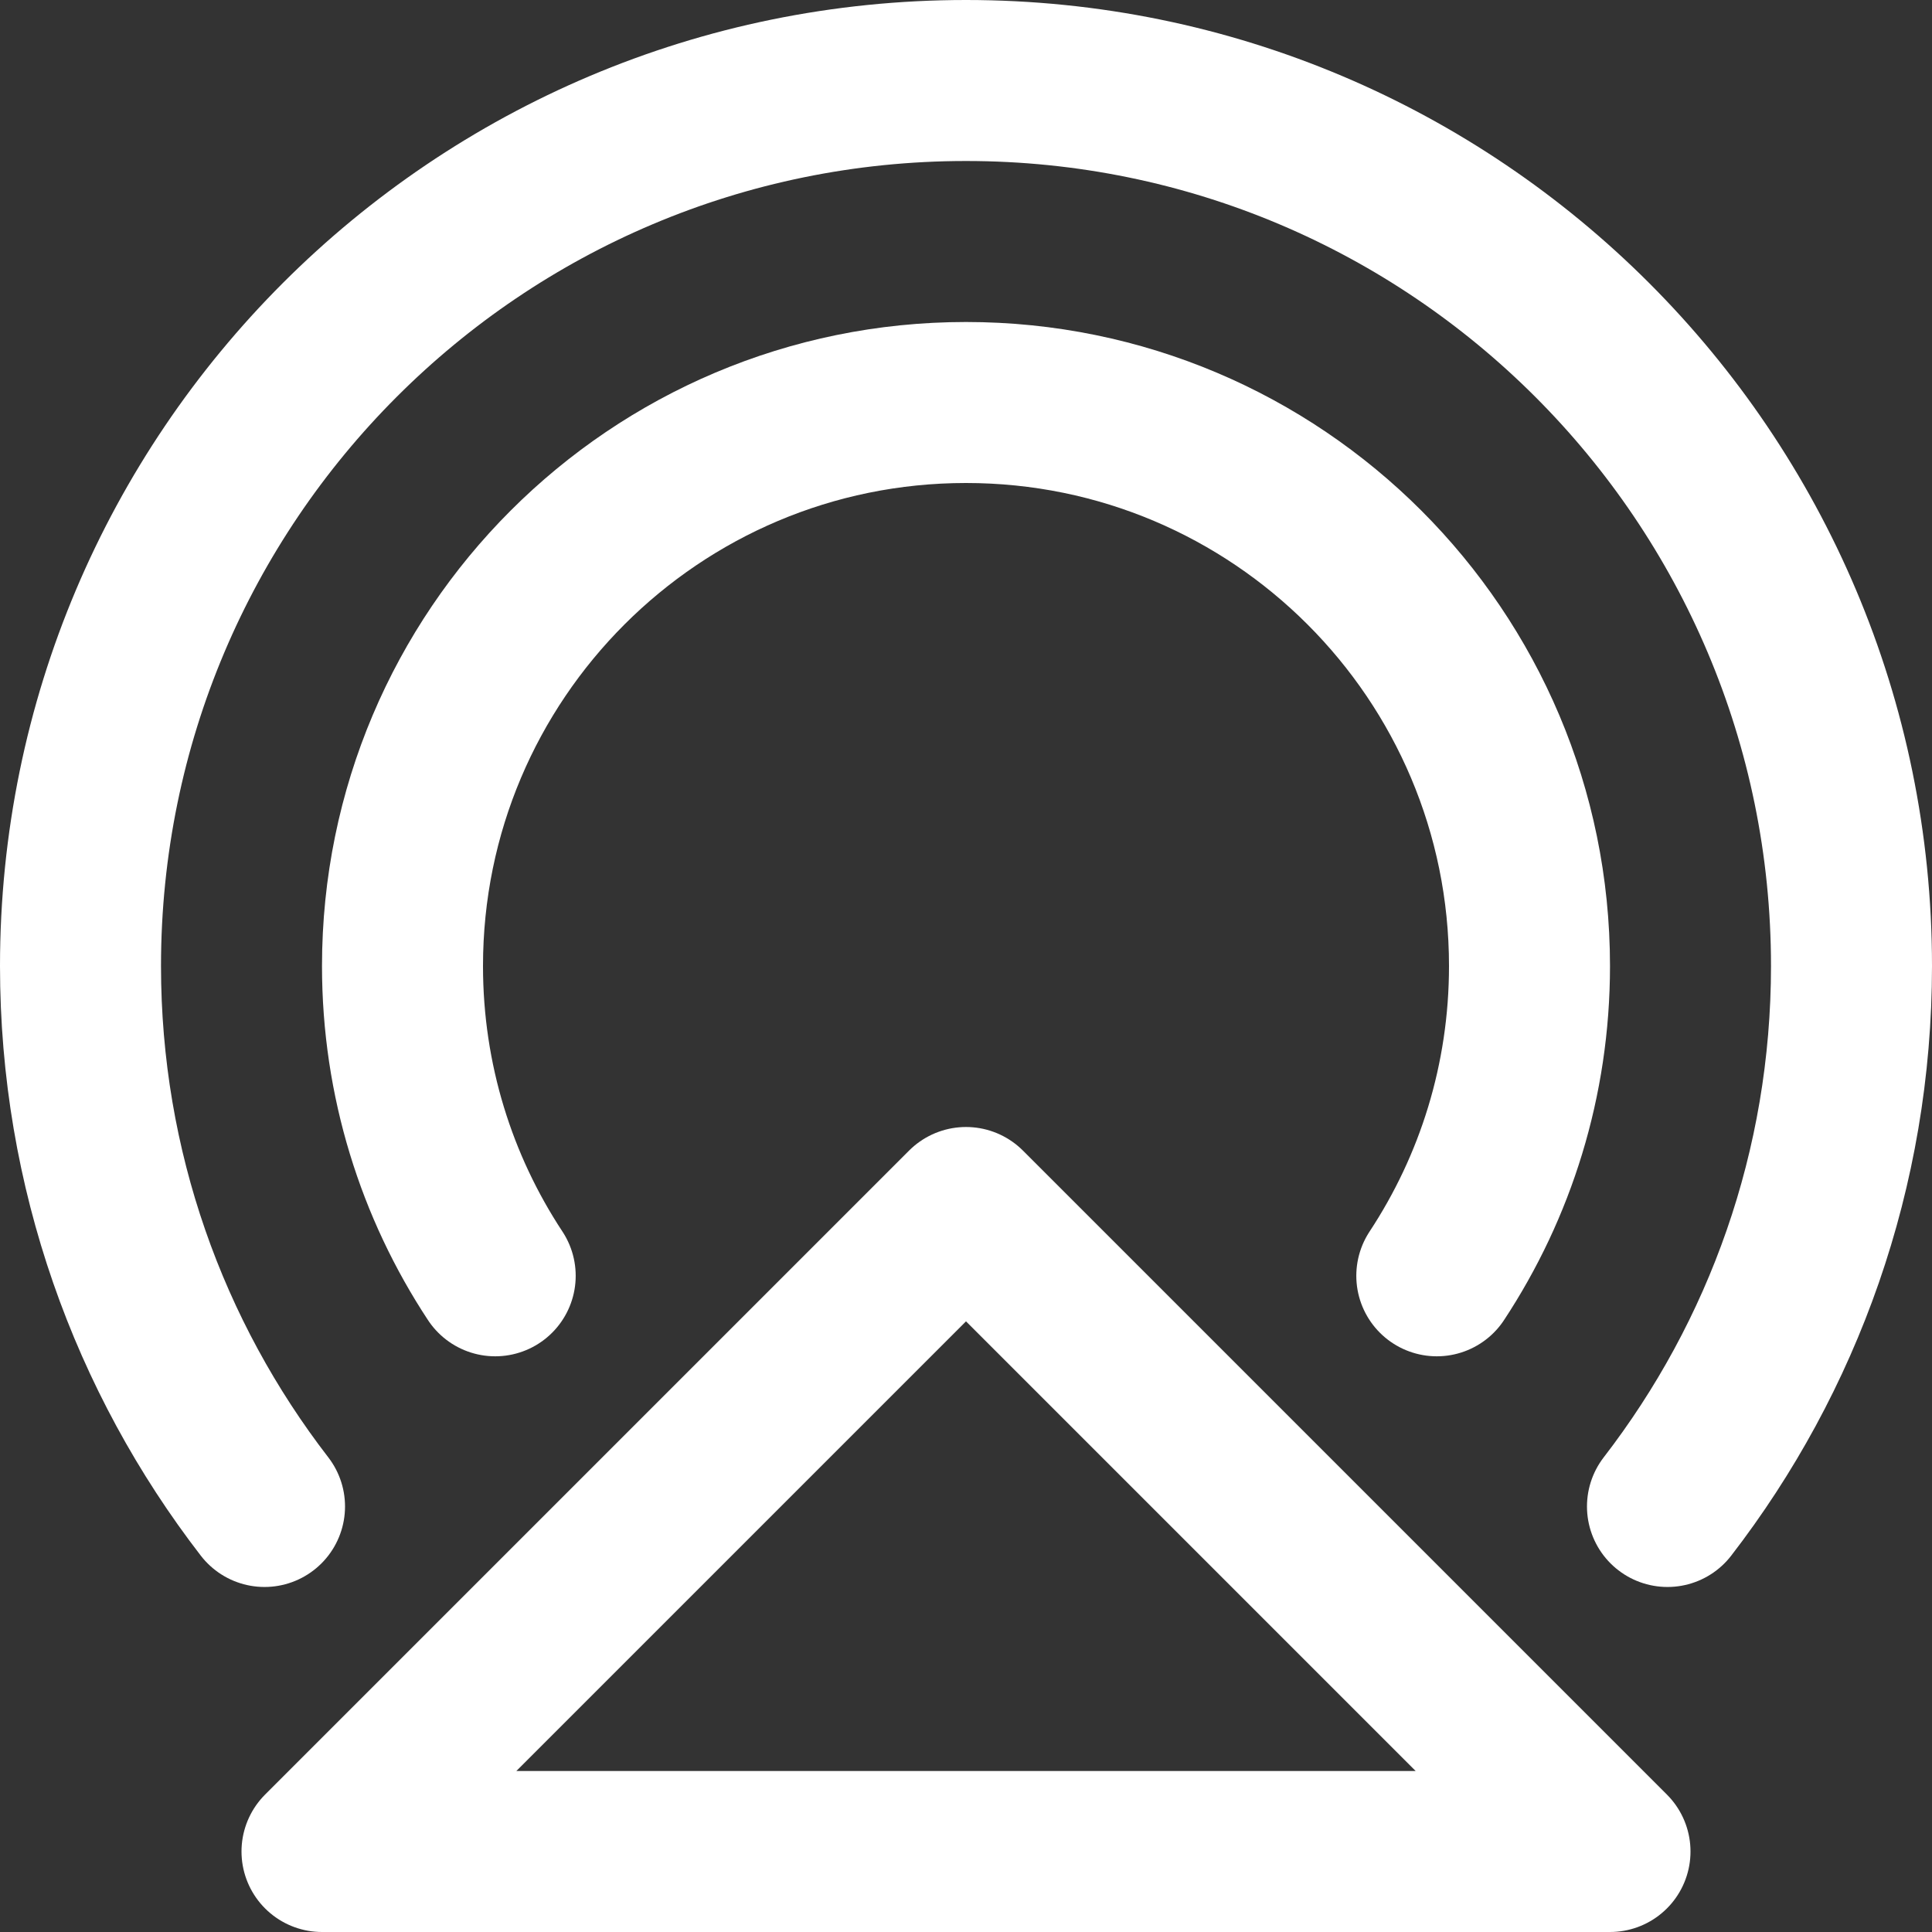 <?xml version="1.0" encoding="UTF-8"?>
<svg width="28" height="28" viewBox="0 0 48 48" fill="none" xmlns="http://www.w3.org/2000/svg">
    <rect x="0" y="0" width="48" height="48" fill="#333333" stroke="none"/>
    <path d="M6.572 37.428C3.705 33.713 2 29.056 2 24C2 11.85 11.85 2 24 2C36.15 2 46 11.85 46 24C46 29.056 44.295 33.713 41.428 37.428"
          stroke="#ffffff" stroke-width="4" stroke-linecap="round" stroke-linejoin="round"/>
    <path d="M12.303 31.697C10.847 29.488 10 26.843 10 24C10 16.268 16.268 10 24 10C31.732 10 38 16.268 38 24C38 26.843 37.153 29.488 35.697 31.697"
          stroke="#ffffff" stroke-width="4" stroke-linecap="round" stroke-linejoin="round"/>
    <path fill-rule="evenodd" clip-rule="evenodd" d="M24 30L40 46H8L24 30Z" fill="none" stroke="#ffffff"
          stroke-width="4" stroke-linecap="round" stroke-linejoin="round"/>
</svg>